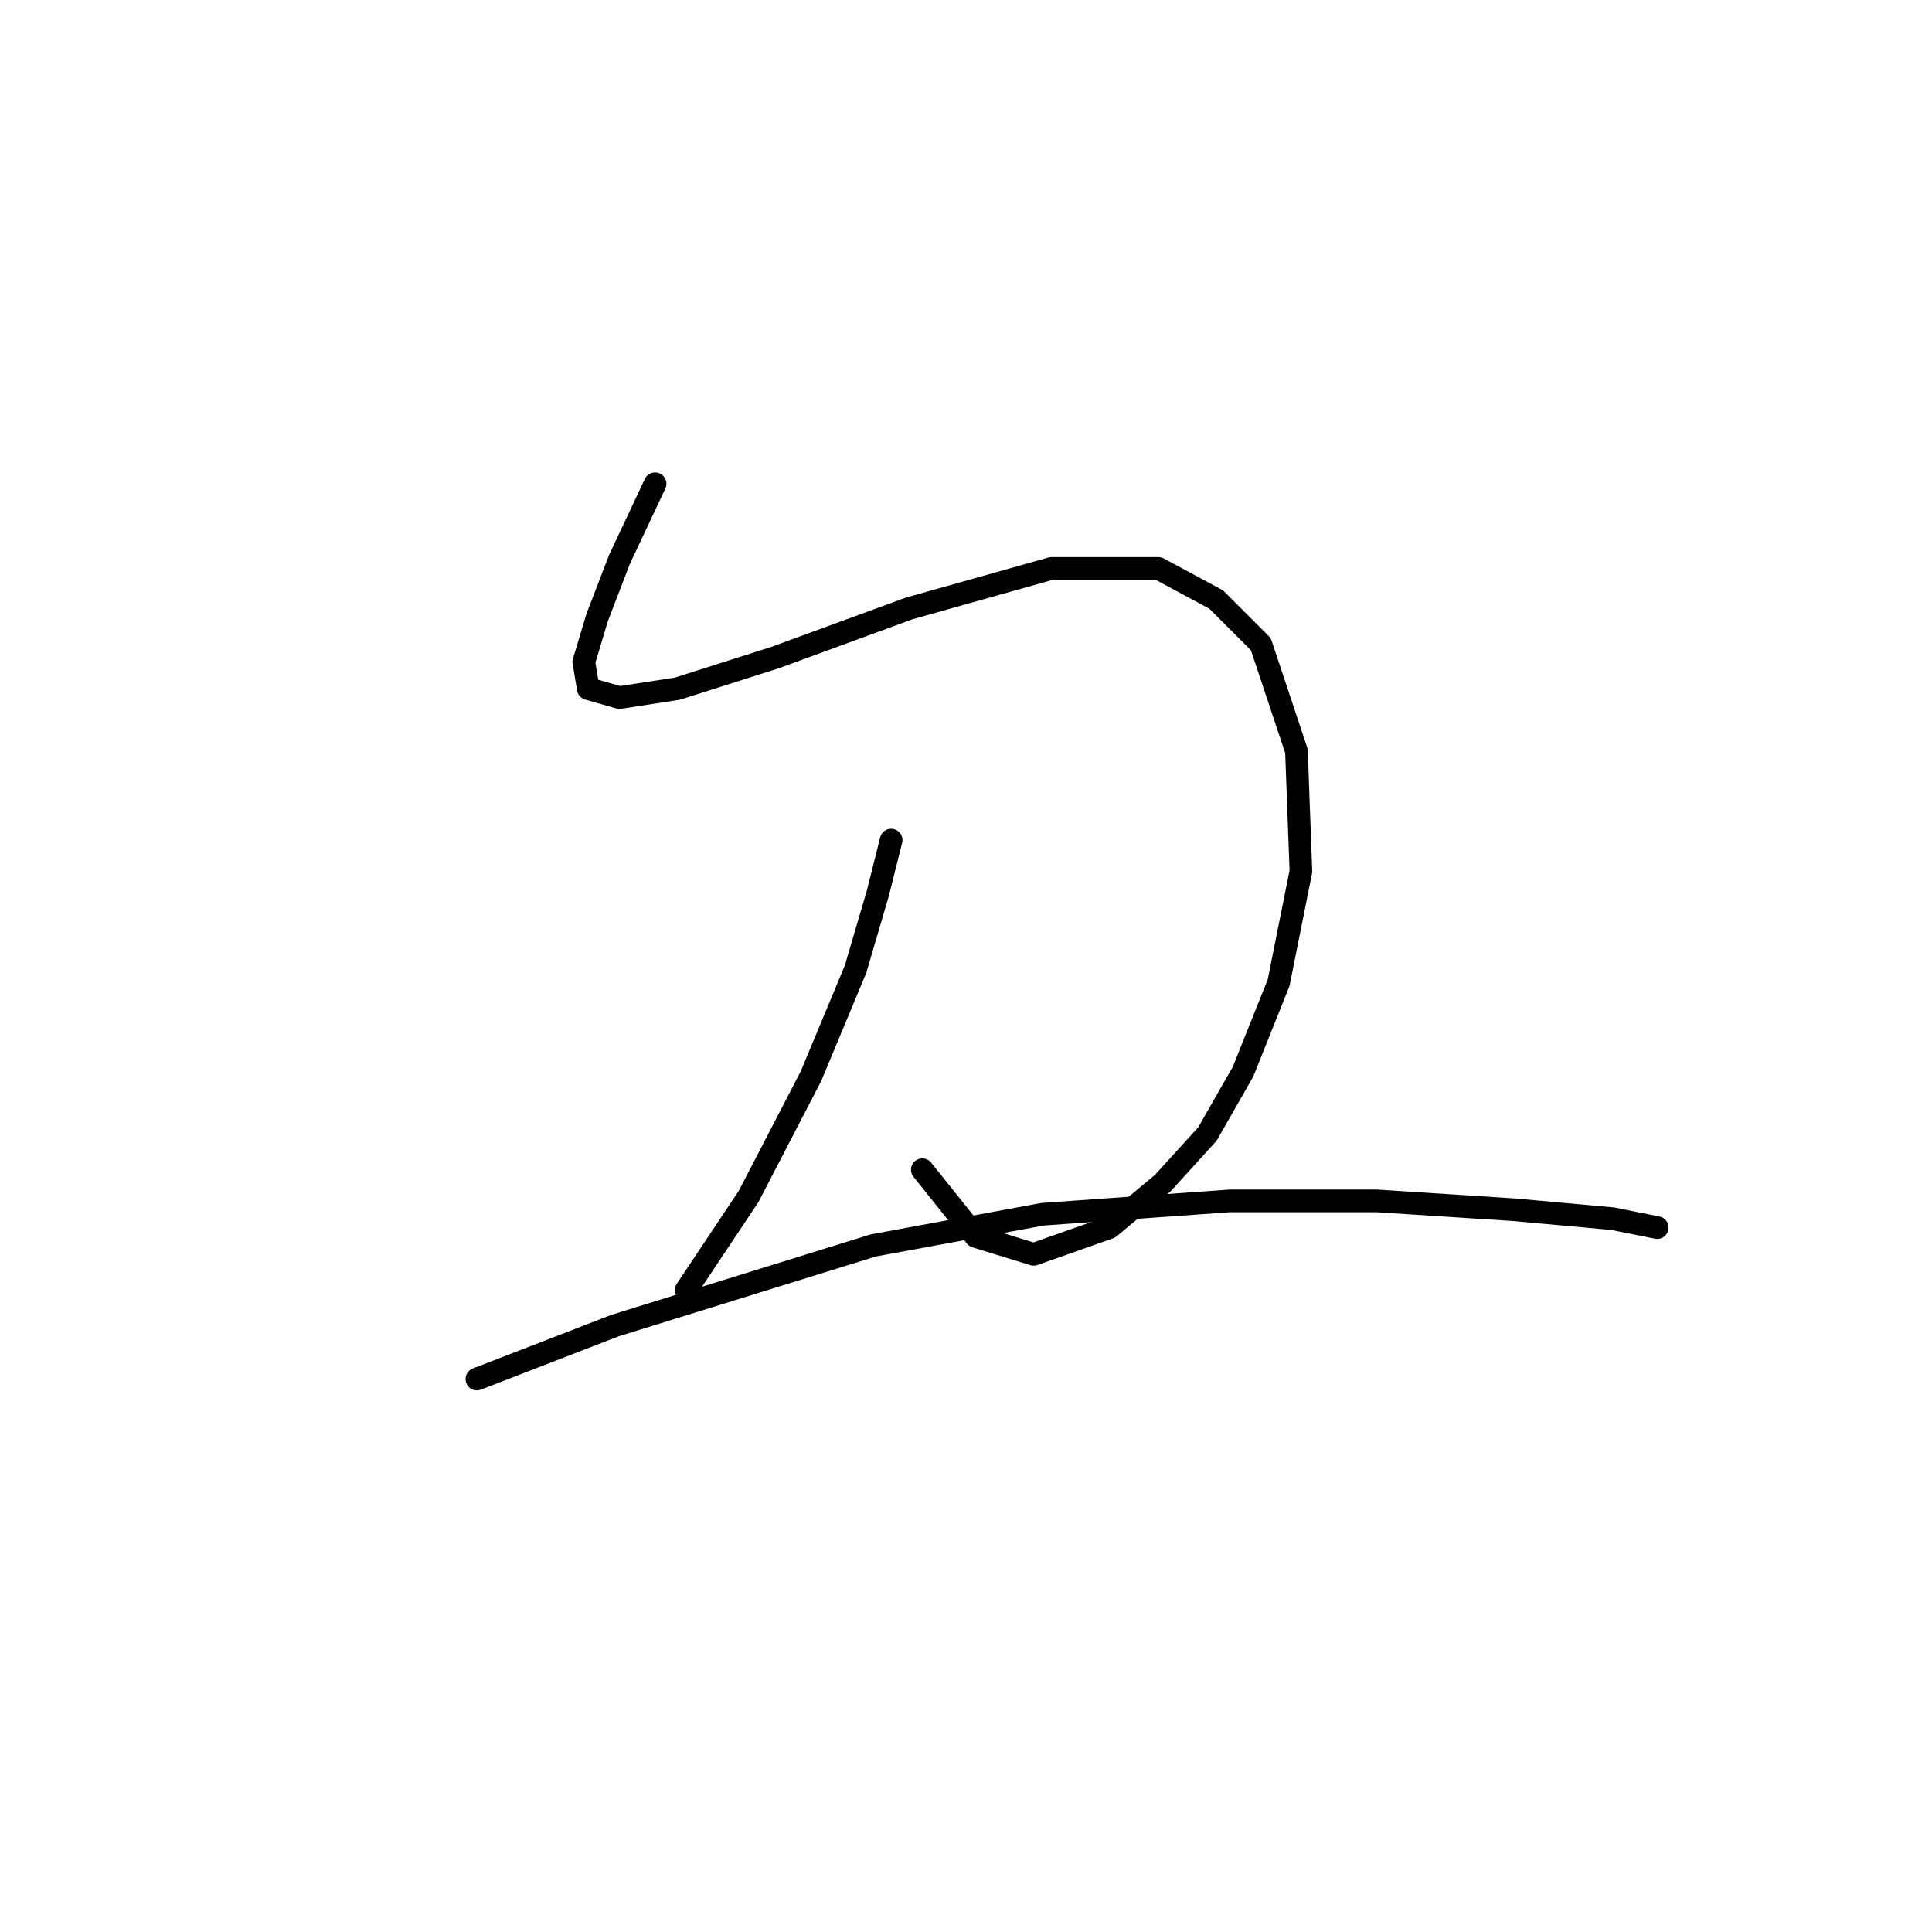 <?xml version="1.0" standalone="no"?>
    <svg width="256" height="256" xmlns="http://www.w3.org/2000/svg" version="1.1">
    <polyline stroke="black" stroke-width="3" stroke-linecap="round" fill="transparent" stroke-linejoin="round" points="86.801 64.103 82.079 74.136 79.128 81.809 77.358 87.711 77.948 91.252 82.079 92.432 89.752 91.252 102.736 87.12 120.441 80.628 139.327 75.317 153.492 75.317 161.164 79.448 167.066 85.35 171.787 99.514 172.378 115.449 169.427 130.204 164.705 142.008 159.984 150.27 154.082 156.762 147 162.664 136.966 166.205 129.294 163.844 122.212 154.992 122.212 154.992 " />
        <polyline stroke="black" stroke-width="3" stroke-linecap="round" fill="transparent" stroke-linejoin="round" points="118.081 111.318 116.31 118.4 113.359 128.433 107.457 142.598 99.195 158.533 90.932 170.927 90.932 170.927 " />
        <polyline stroke="black" stroke-width="3" stroke-linecap="round" fill="transparent" stroke-linejoin="round" points="63.193 182.73 81.489 175.648 115.72 165.025 138.147 160.894 162.935 159.123 182.411 159.123 200.706 160.303 213.69 161.484 219.592 162.664 219.592 162.664 " />
        </svg>